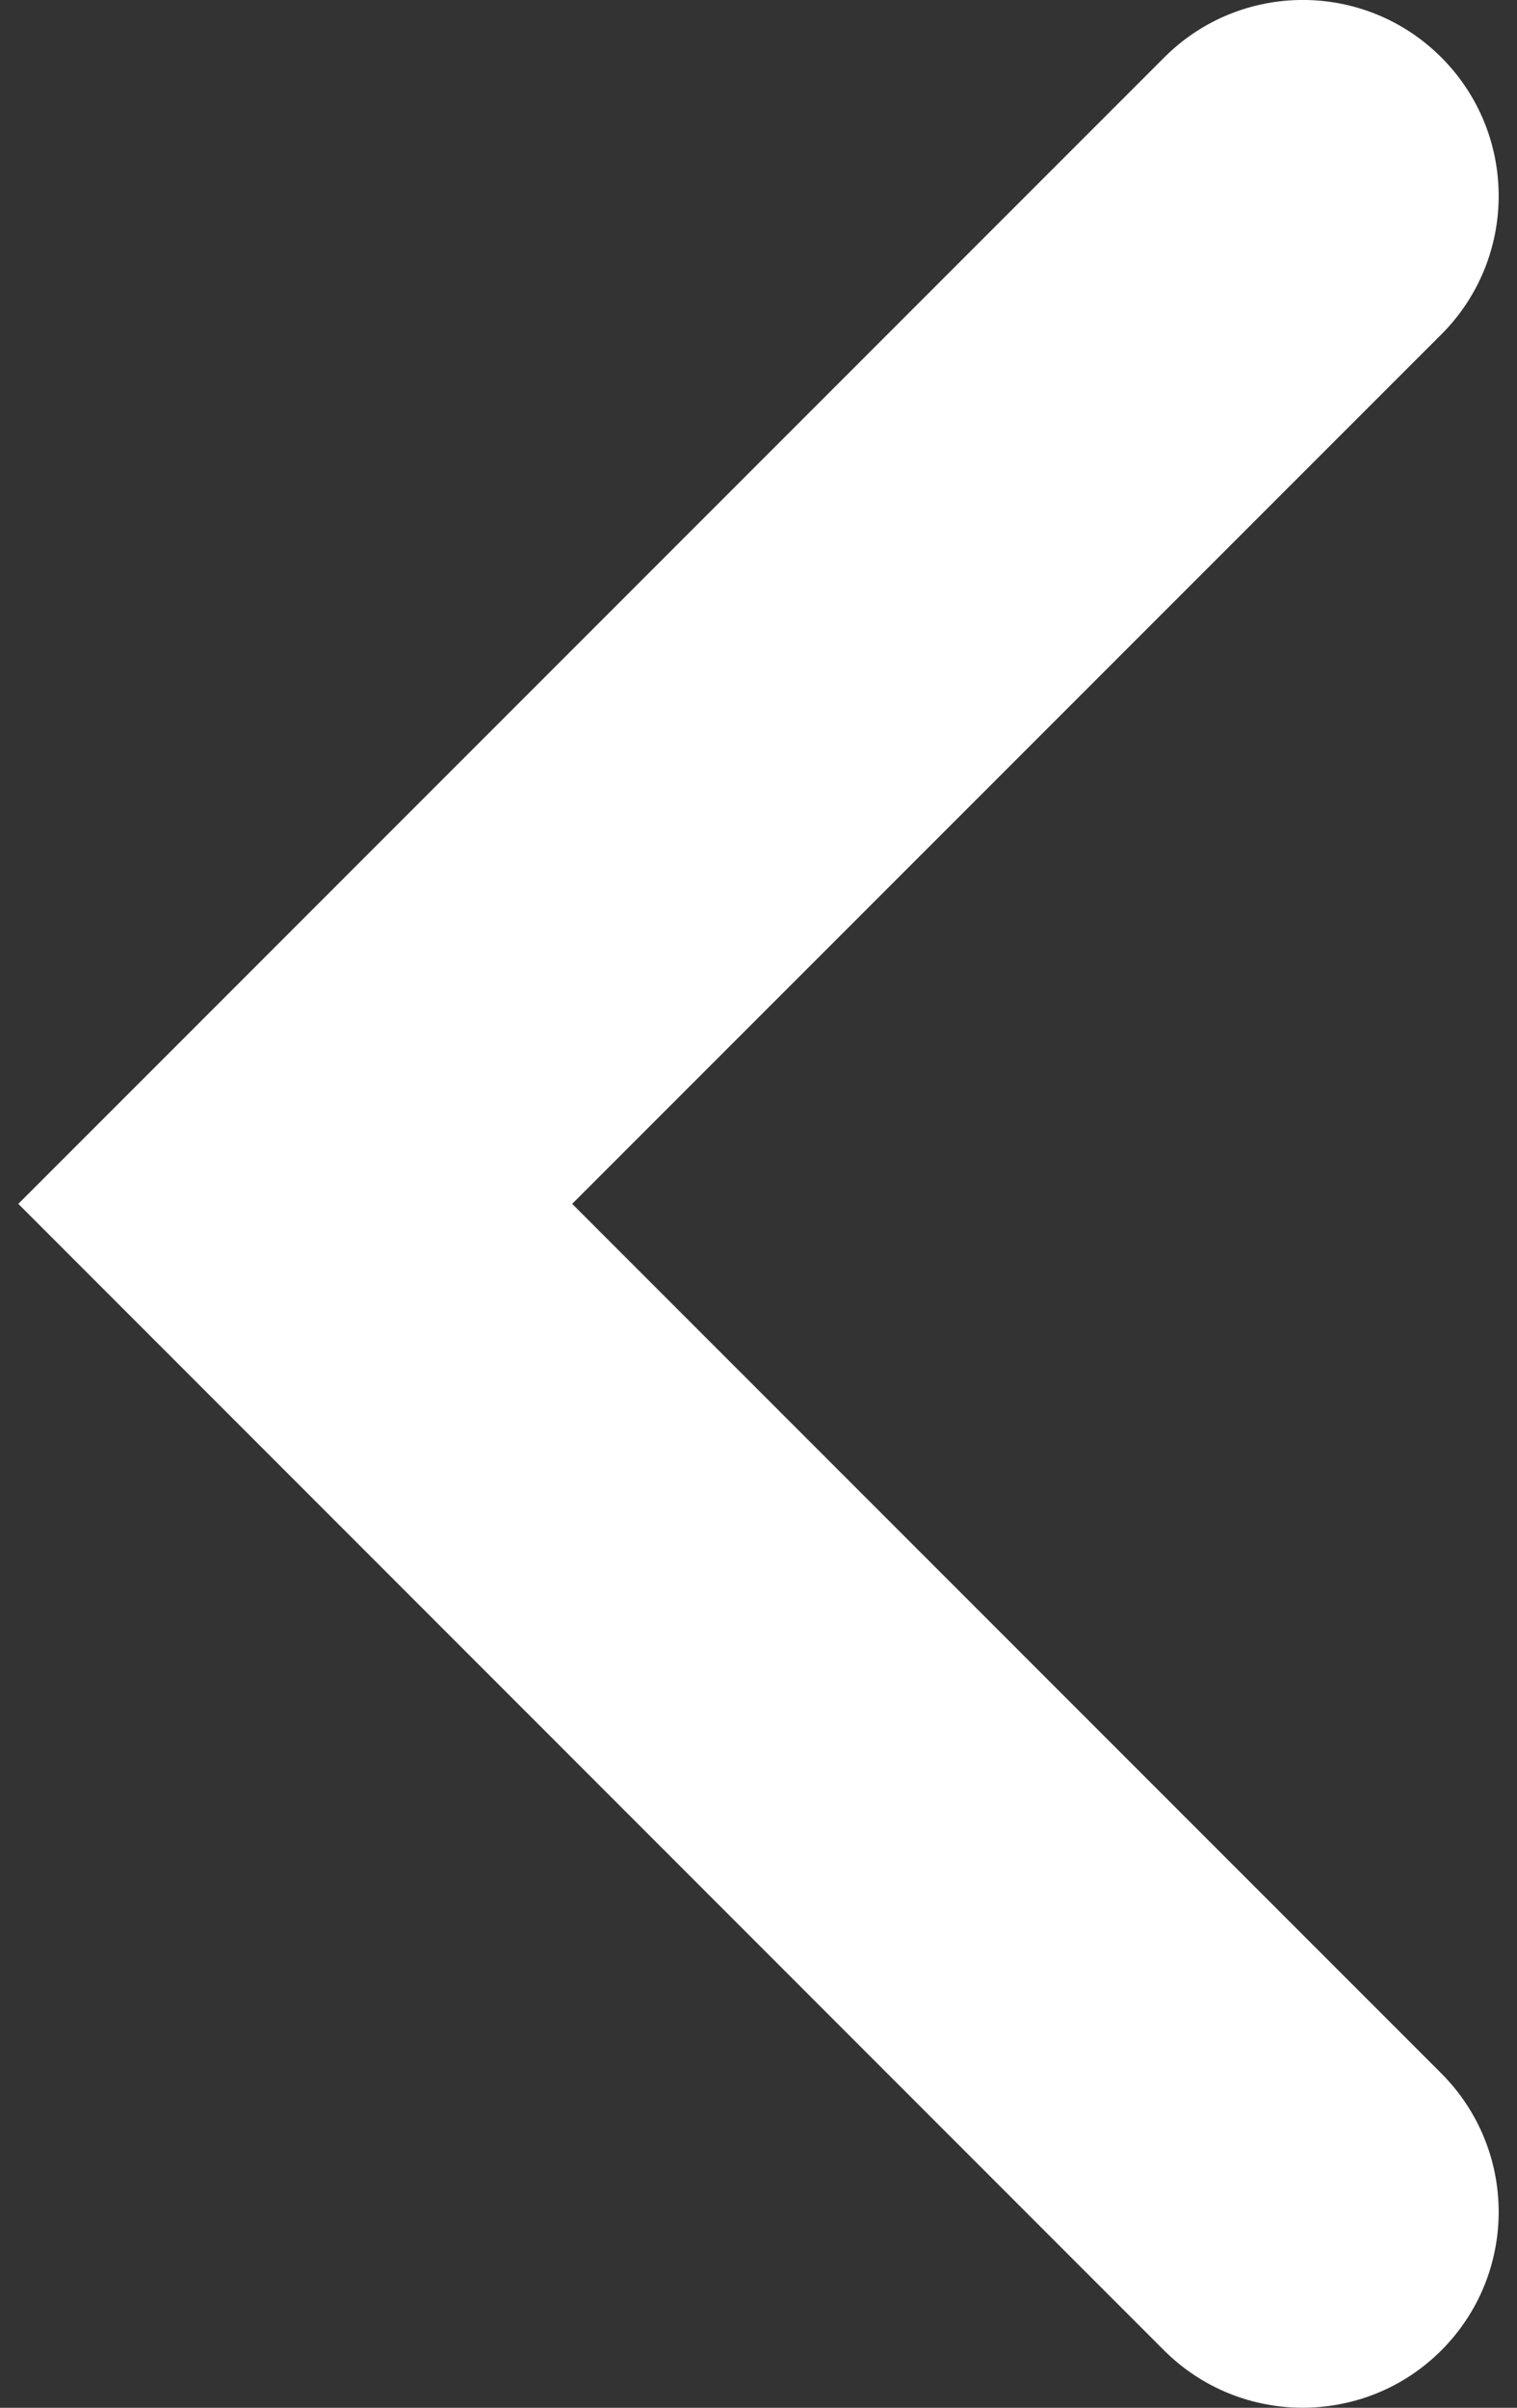 <svg width="75" height="119" viewBox="0 0 75 119" fill="none" xmlns="http://www.w3.org/2000/svg">
<rect x="0" y="0" width="75" height="119" fill="#333333" stroke="none"/>
<path d="M71.256 102.47C75.04 106.258 75.04 112.381 71.256 116.165C69.366 118.055 66.887 118.996 64.4 118.996C61.925 118.996 59.451 118.055 57.553 116.165L0.905 59.498L57.564 2.835C61.348 -0.949 67.476 -0.945 71.256 2.835C75.04 6.619 75.04 12.75 71.256 16.53L28.288 59.498L71.256 102.47Z" fill="white"/>
</svg>
